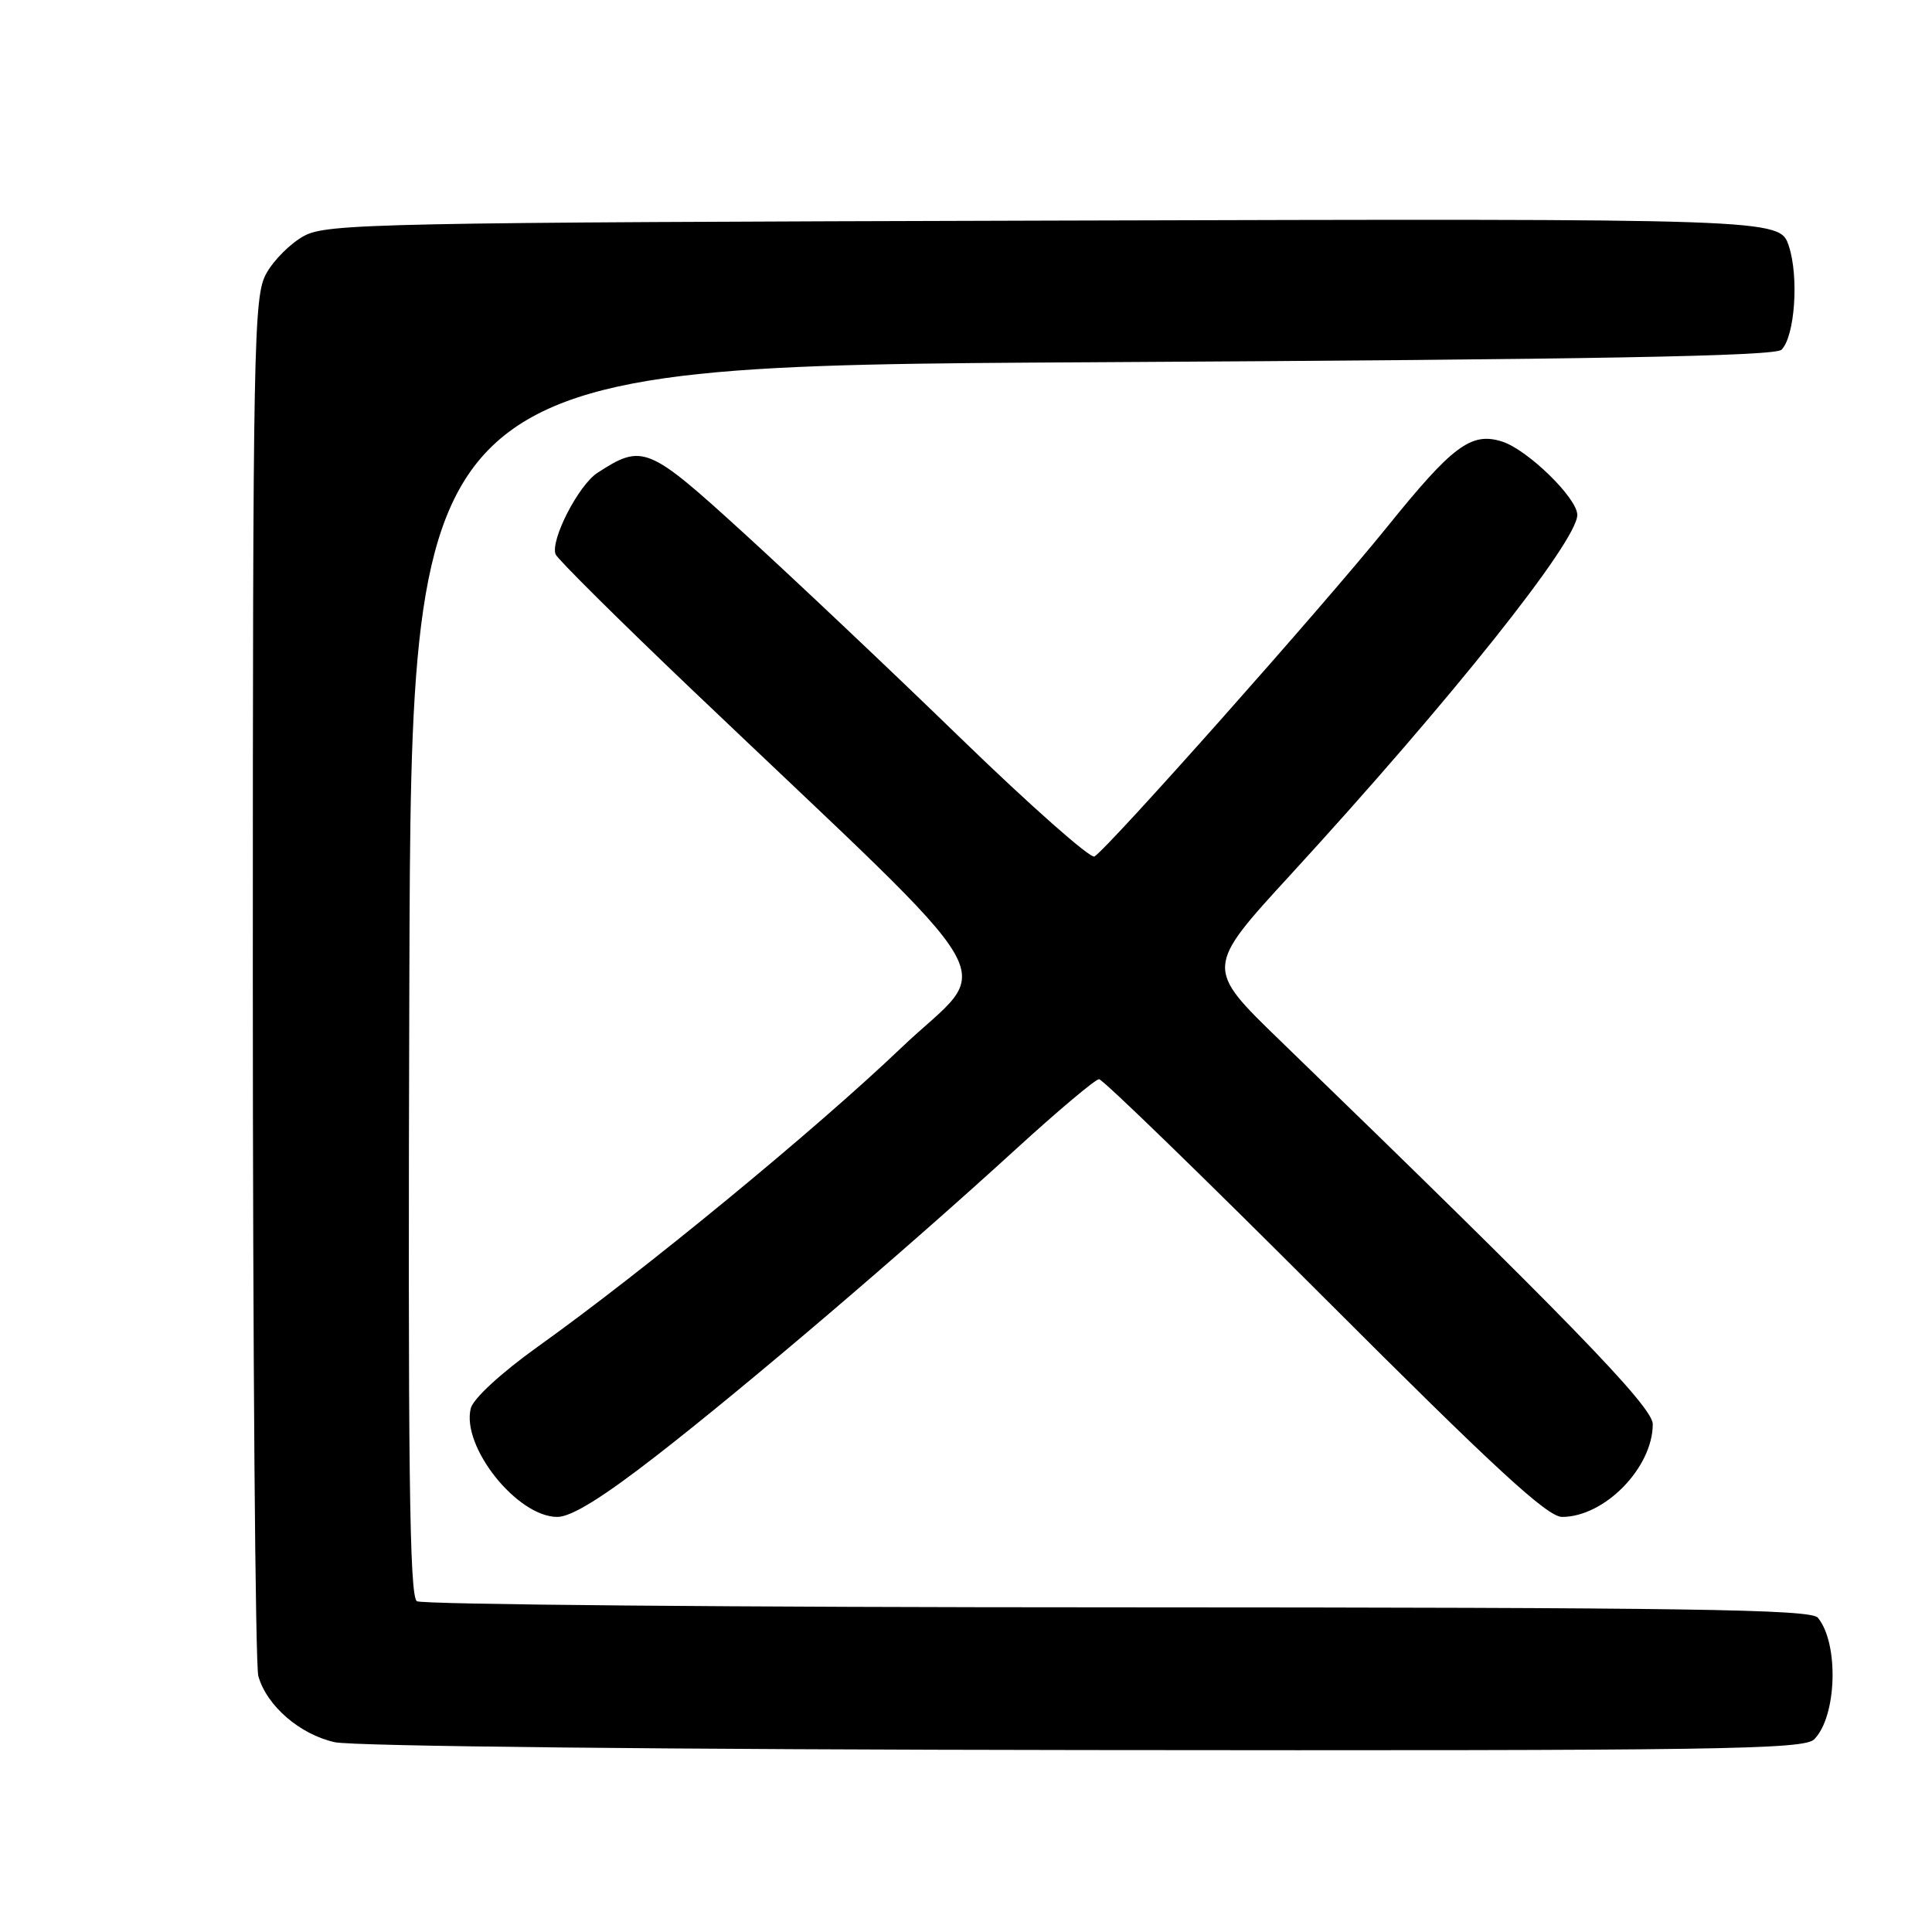 <?xml version="1.0" encoding="UTF-8" standalone="no"?>
<!DOCTYPE svg PUBLIC "-//W3C//DTD SVG 1.1//EN" "http://www.w3.org/Graphics/SVG/1.1/DTD/svg11.dtd" >
<svg xmlns="http://www.w3.org/2000/svg" xmlns:xlink="http://www.w3.org/1999/xlink" version="1.1" viewBox="0 0 256 256">
 <g >
 <path fill="currentColor"
d=" M 240.39 230.47 C 243.40 227.45 243.69 217.75 240.87 214.35 C 239.95 213.24 223.66 213.00 148.13 212.98 C 97.73 212.98 55.93 212.61 55.24 212.17 C 54.25 211.54 54.04 194.43 54.24 129.94 C 54.50 48.50 54.50 48.50 144.70 48.00 C 211.35 47.63 235.20 47.20 236.06 46.34 C 237.83 44.57 238.38 36.69 237.03 32.60 C 235.83 28.96 235.83 28.96 139.67 29.23 C 49.91 29.48 43.28 29.62 40.27 31.27 C 38.49 32.24 36.24 34.49 35.27 36.27 C 33.61 39.29 33.50 45.34 33.50 129.50 C 33.50 179.00 33.83 220.67 34.23 222.09 C 35.34 226.02 39.71 229.81 44.35 230.85 C 46.74 231.39 88.88 231.83 143.68 231.89 C 227.93 231.99 239.03 231.82 240.39 230.47 Z  M 87.02 192.86 C 98.98 183.57 119.77 165.83 134.63 152.25 C 140.20 147.16 145.15 143.00 145.63 143.00 C 146.12 143.00 159.56 156.05 175.50 172.00 C 198.09 194.60 205.04 201.00 206.99 201.00 C 212.63 200.99 219.00 194.46 219.00 188.70 C 219.00 186.39 207.41 174.46 169.59 137.85 C 159.68 128.25 159.68 128.25 171.03 115.88 C 192.22 92.78 209.00 71.72 209.00 68.23 C 209.00 66.00 202.42 59.59 199.04 58.51 C 194.95 57.21 192.50 59.03 183.77 69.86 C 175.24 80.43 146.92 112.31 145.02 113.49 C 144.50 113.81 136.51 106.75 127.27 97.79 C 118.04 88.83 105.13 76.63 98.60 70.68 C 85.86 59.06 85.15 58.77 79.17 62.65 C 76.66 64.27 72.90 71.58 73.62 73.45 C 73.86 74.07 82.03 82.18 91.78 91.47 C 134.95 132.60 131.74 127.09 119.41 138.85 C 107.98 149.76 85.29 168.42 71.22 178.47 C 66.40 181.92 62.71 185.32 62.38 186.61 C 61.11 191.68 68.53 201.00 73.85 201.00 C 75.70 201.00 79.83 198.45 87.02 192.86 Z "/>
</g>
</svg>
